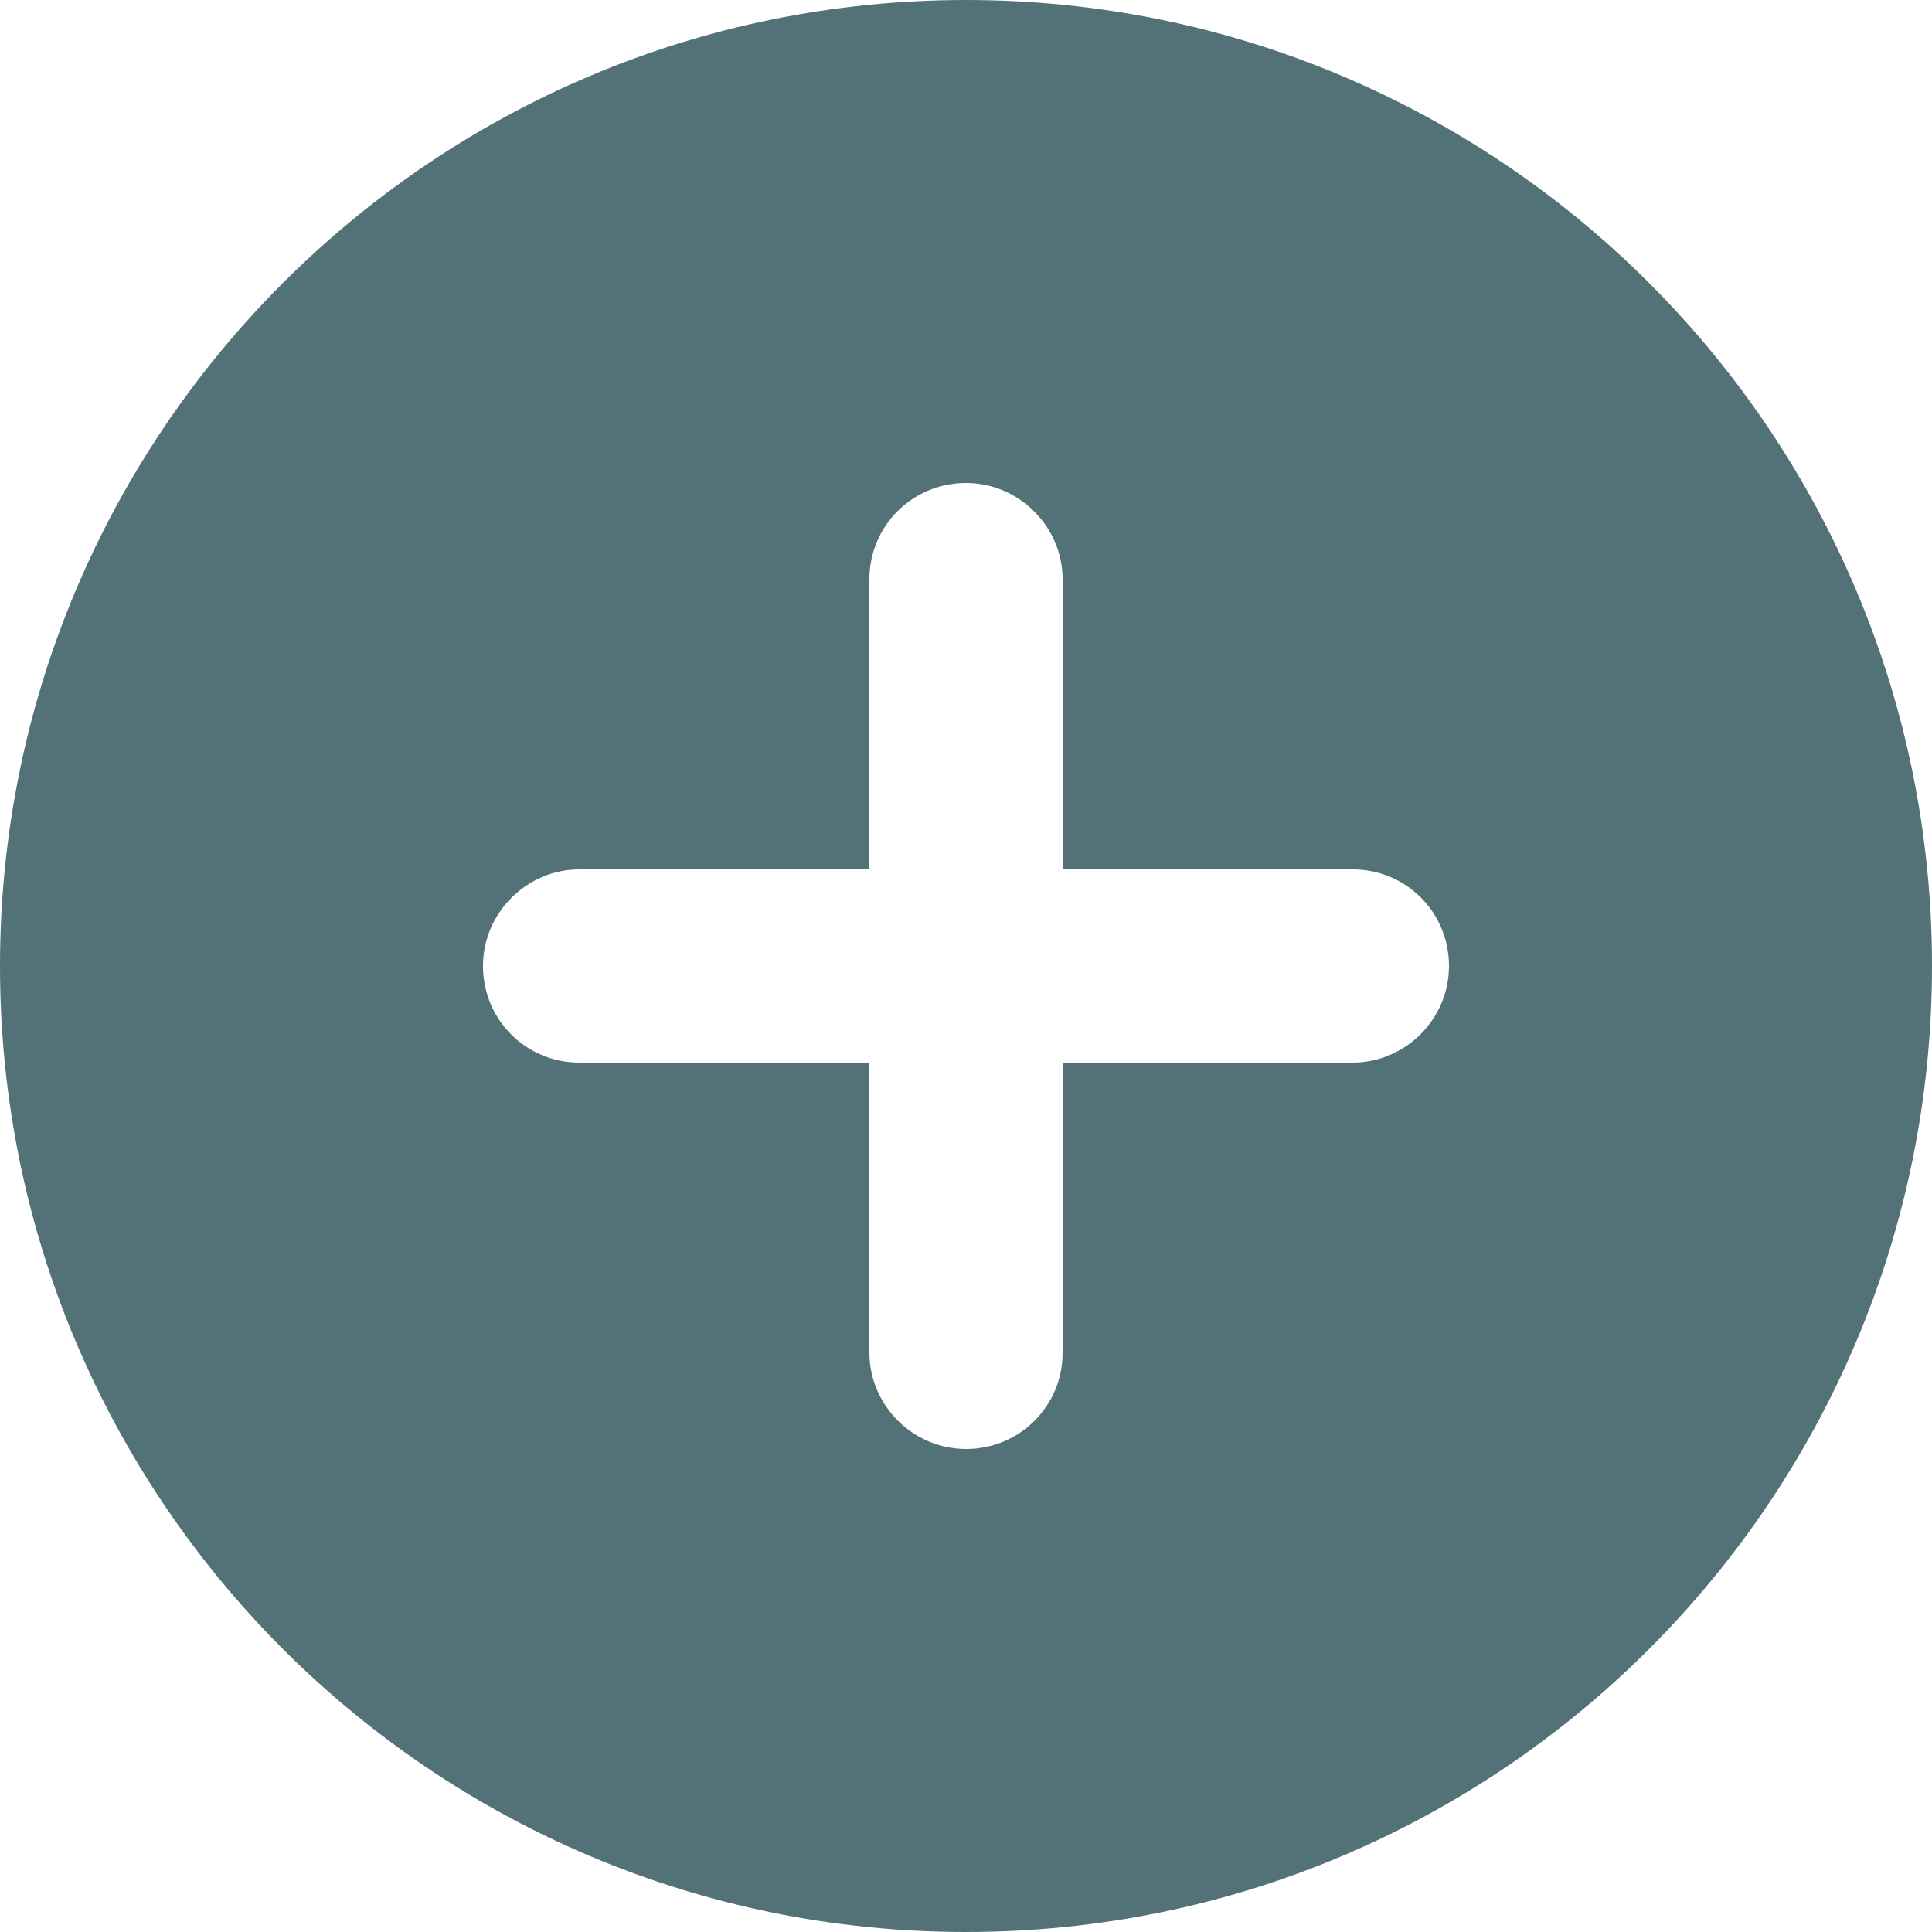 <svg width="23" height="23" viewBox="0 0 23 23" fill="none" xmlns="http://www.w3.org/2000/svg">
<path fill-rule="evenodd" clip-rule="evenodd" d="M10.35 10.35H6.895C6.274 10.35 5.75 10.865 5.75 11.5C5.75 12.14 6.263 12.65 6.895 12.65H10.35V16.105C10.35 16.726 10.865 17.25 11.5 17.25C12.14 17.25 12.65 16.738 12.65 16.105V12.65H16.105C16.726 12.65 17.25 12.135 17.25 11.5C17.25 10.86 16.738 10.35 16.105 10.35H12.65V6.895C12.65 6.274 12.135 5.75 11.5 5.75C10.86 5.75 10.35 6.263 10.35 6.895V10.35ZM11.5 23C5.149 23 0 17.851 0 11.5C0 5.149 5.149 0 11.5 0C17.851 0 23 5.149 23 11.5C23 17.851 17.851 23 11.5 23Z" fill="#537278"/>
</svg>
